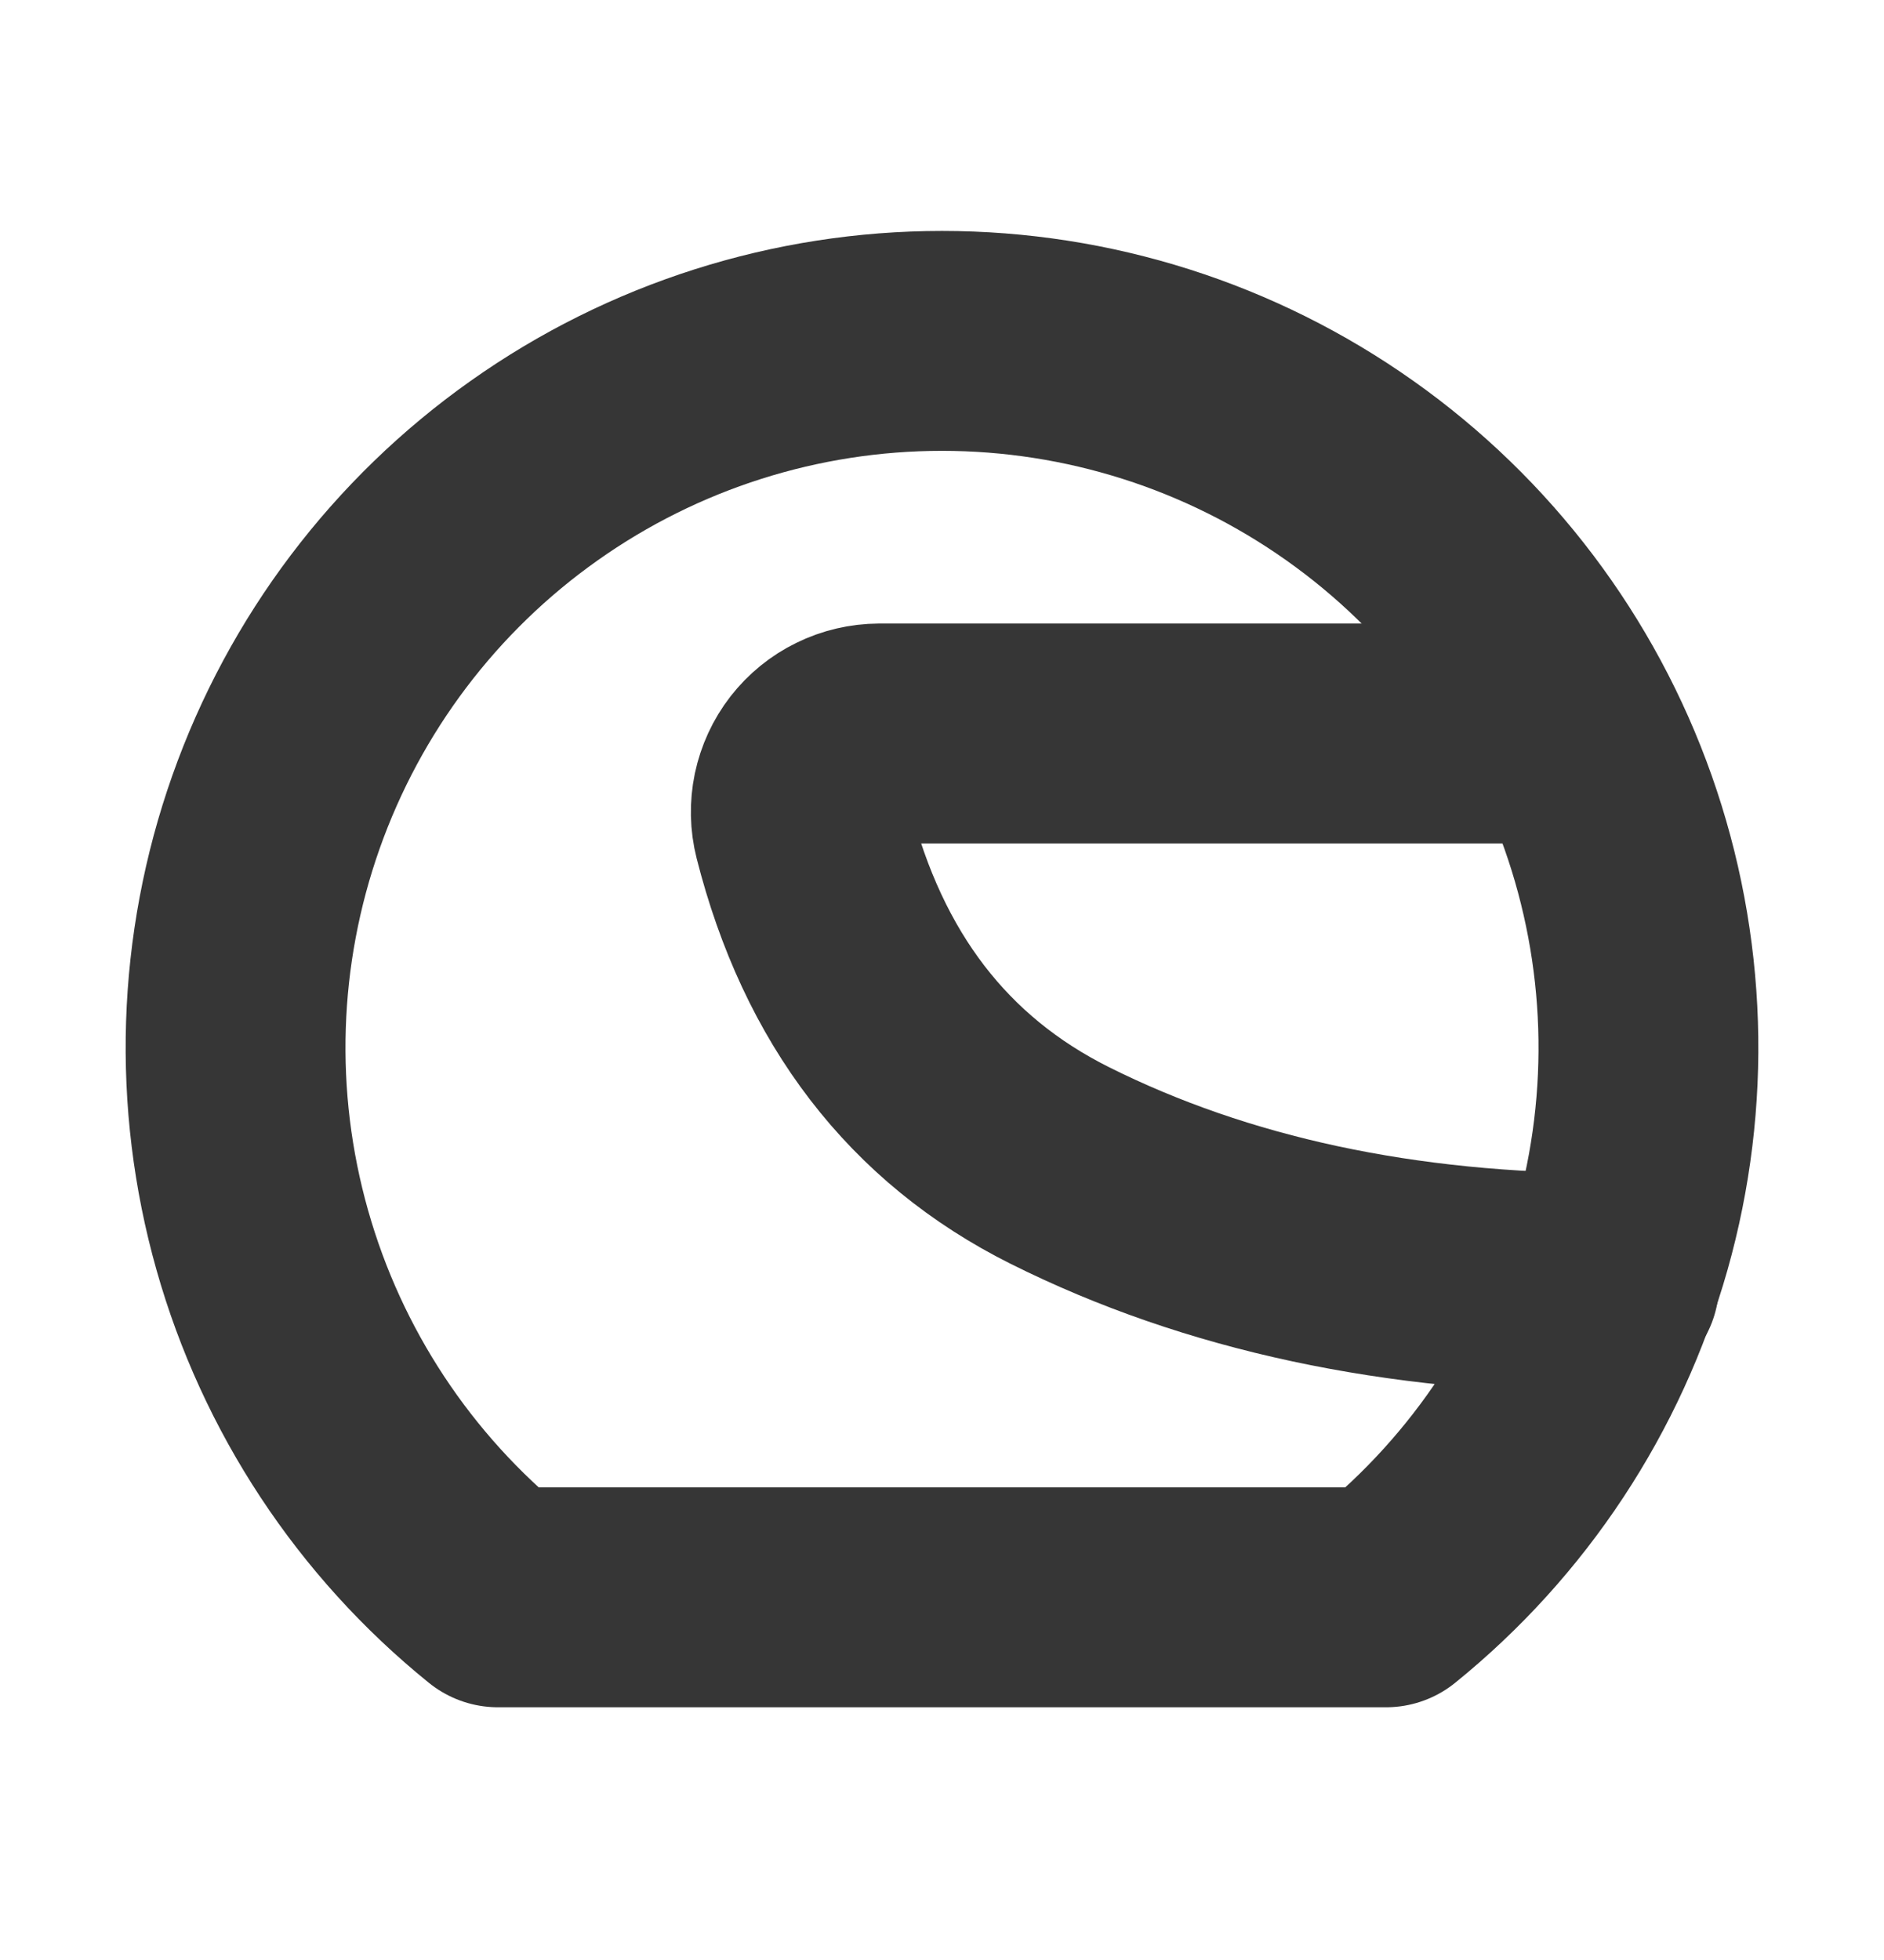 <svg width="25" height="26" viewBox="0 0 25 26" fill="none" xmlns="http://www.w3.org/2000/svg">
<path d="M12.5 4.522C14.439 4.522 16.329 5.123 17.912 6.243C19.495 7.362 20.692 8.945 21.338 10.773C21.984 12.6 22.048 14.583 21.52 16.449C20.992 18.314 19.899 19.97 18.392 21.189H6.608C5.1 19.97 4.007 18.314 3.48 16.449C2.952 14.583 3.016 12.6 3.662 10.773C4.308 8.945 5.505 7.362 7.088 6.243C8.67 5.123 10.561 4.522 12.5 4.522V4.522Z" stroke="#363636" stroke-width="2.917" stroke-linecap="round" stroke-linejoin="round"/>
<path d="M20.833 9.73H11.667C11.508 9.731 11.352 9.767 11.21 9.837C11.067 9.906 10.943 10.008 10.845 10.133C10.748 10.258 10.681 10.404 10.648 10.559C10.616 10.714 10.619 10.875 10.658 11.028C11.187 13.112 12.321 14.589 14.062 15.46C16.146 16.501 18.576 17.022 21.354 17.022" stroke="#363636" stroke-width="2.917" stroke-linecap="round" stroke-linejoin="round"/>
</svg>
